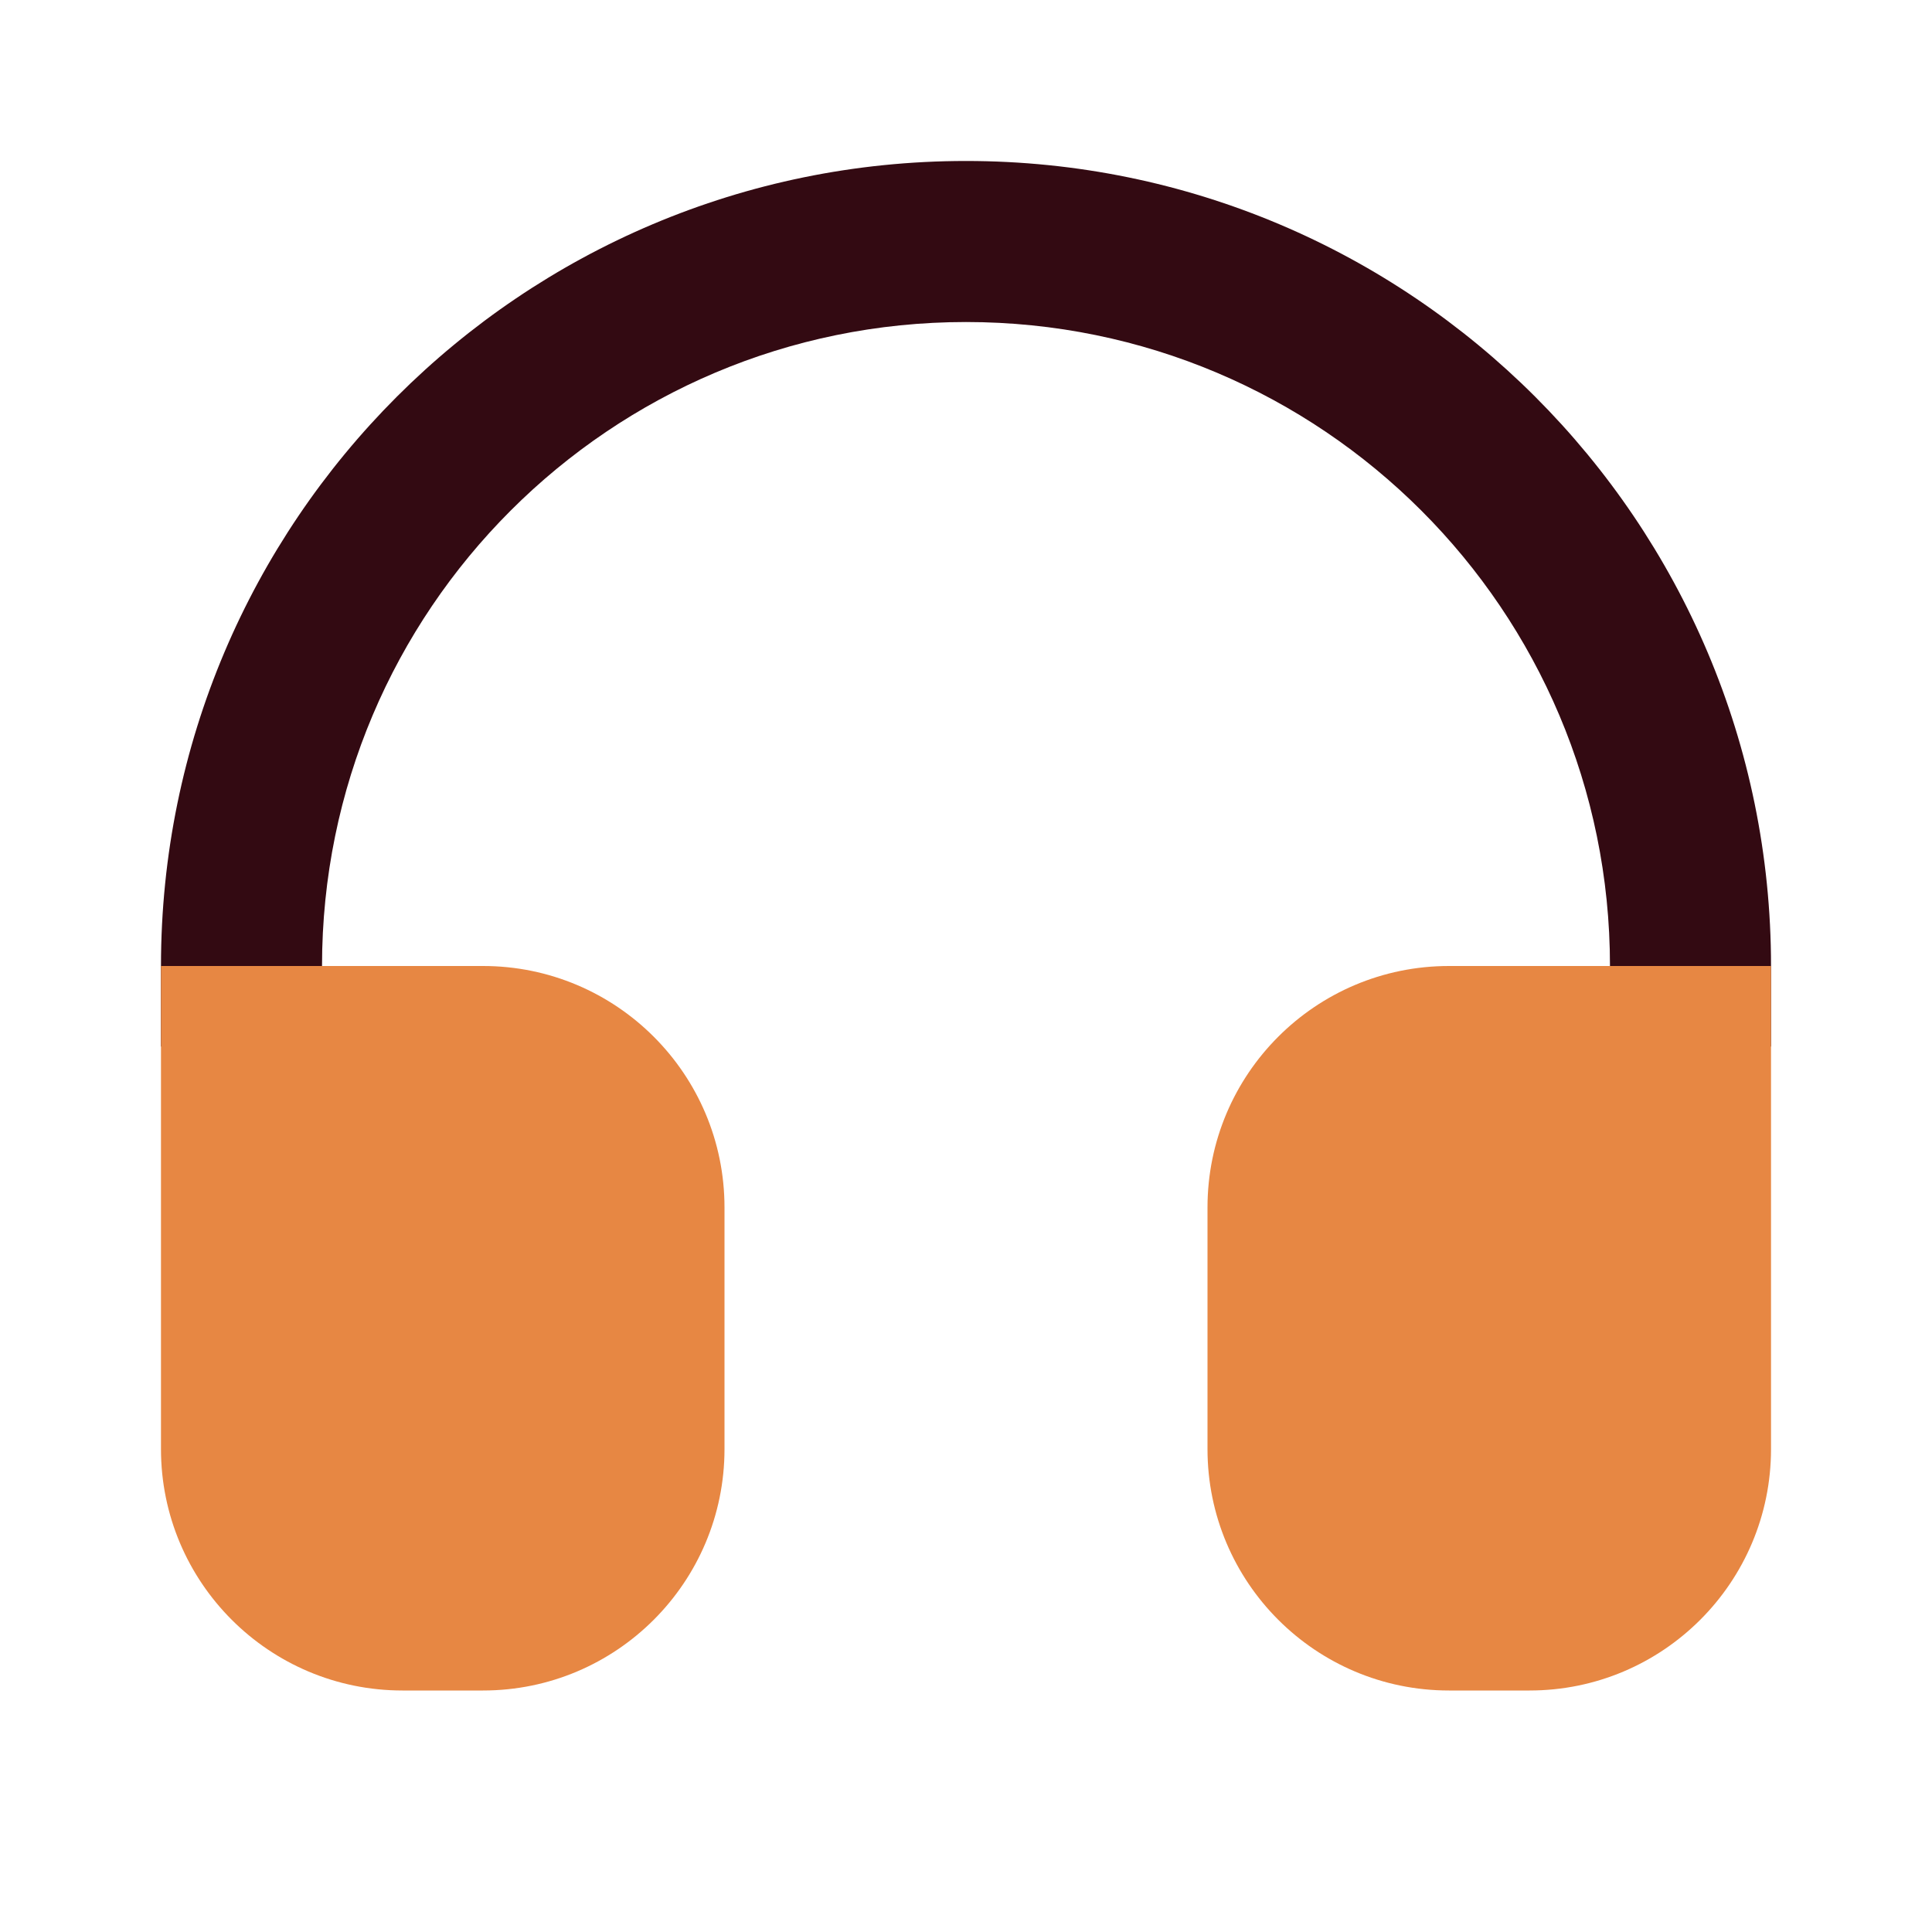 <svg width="28" height="28" viewBox="0 0 28 28" fill="none" xmlns="http://www.w3.org/2000/svg">
<path fill-rule="evenodd" clip-rule="evenodd" d="M14 4.667C8.845 4.667 4.667 8.845 4.667 14V15.167H2.333V14C2.333 7.557 7.557 2.333 14 2.333C20.443 2.333 25.667 7.557 25.667 14V15.167H23.333V14C23.333 8.845 19.155 4.667 14 4.667Z" fill="#330A12"/>
<path d="M7 14H2.333V21C2.333 22.933 3.9 24.5 5.833 24.5H7C8.933 24.5 10.5 22.933 10.5 21V17.5C10.5 15.567 8.933 14 7 14Z" fill="#E78743"/>
<path d="M21 14C19.067 14 17.5 15.567 17.5 17.5V21C17.5 22.933 19.067 24.5 21 24.5H22.167C24.1 24.5 25.667 22.933 25.667 21V14H21Z" fill="#E78743"/>
</svg>
